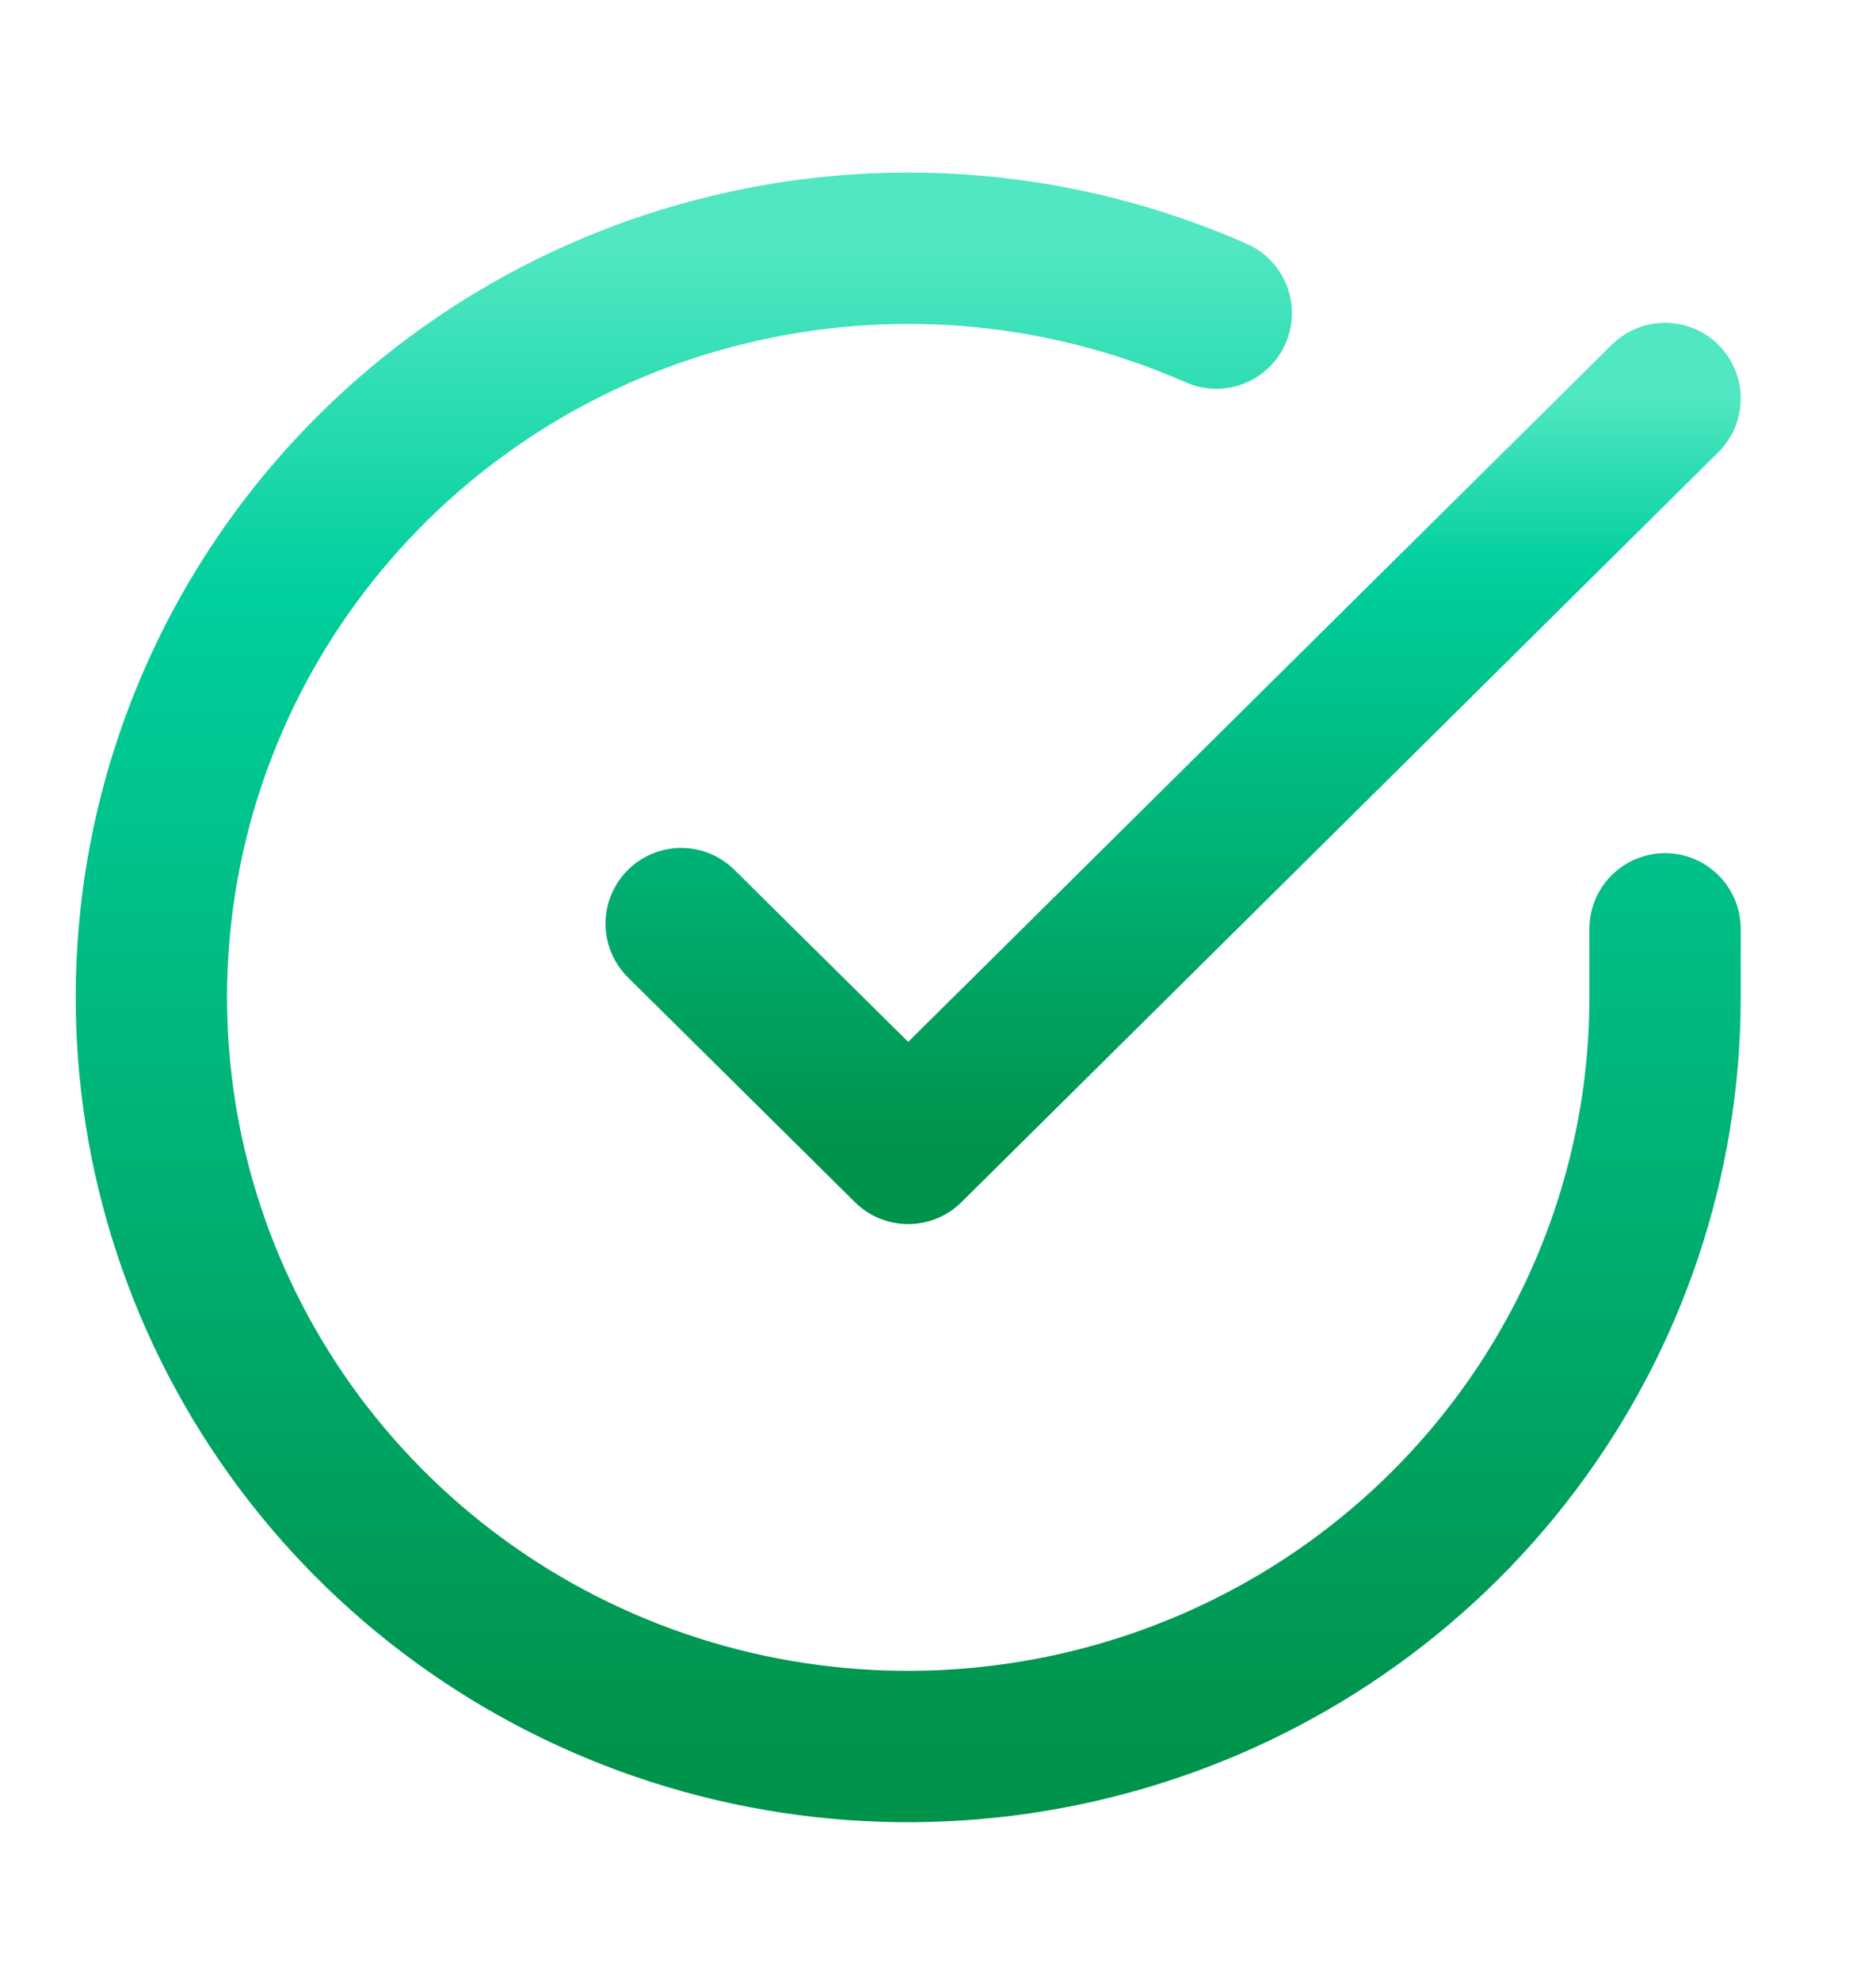 <svg width="18" height="19" viewBox="0 0 18 19" fill="none" xmlns="http://www.w3.org/2000/svg">
<path d="M15.976 8.909V9.571C15.975 11.12 15.468 12.628 14.53 13.869C13.593 15.11 12.275 16.018 10.773 16.457C9.271 16.896 7.666 16.844 6.197 16.307C4.728 15.77 3.474 14.777 2.622 13.477C1.77 12.178 1.365 10.64 1.468 9.094C1.571 7.547 2.176 6.076 3.194 4.898C4.211 3.72 5.586 2.899 7.114 2.558C8.641 2.216 10.239 2.372 11.67 3.003" stroke="url(#paint0_linear_452_1291)" stroke-width="1.452" stroke-linecap="round" stroke-linejoin="round"/>
<path d="M15.976 3.822L8.714 11.015L6.536 8.859" stroke="url(#paint1_linear_452_1291)" stroke-width="1.452" stroke-linecap="round" stroke-linejoin="round"/>
<defs>
<linearGradient id="paint0_linear_452_1291" x1="8.714" y1="2.381" x2="8.714" y2="16.752" gradientUnits="userSpaceOnUse">
<stop stop-color="#50E7C2"/>
<stop offset="0.229" stop-color="#00CF9D"/>
<stop offset="1" stop-color="#00934C"/>
</linearGradient>
<linearGradient id="paint1_linear_452_1291" x1="11.256" y1="3.822" x2="11.256" y2="11.015" gradientUnits="userSpaceOnUse">
<stop stop-color="#50E7C2"/>
<stop offset="0.229" stop-color="#00CF9D"/>
<stop offset="1" stop-color="#00934C"/>
</linearGradient>
</defs>
</svg>
